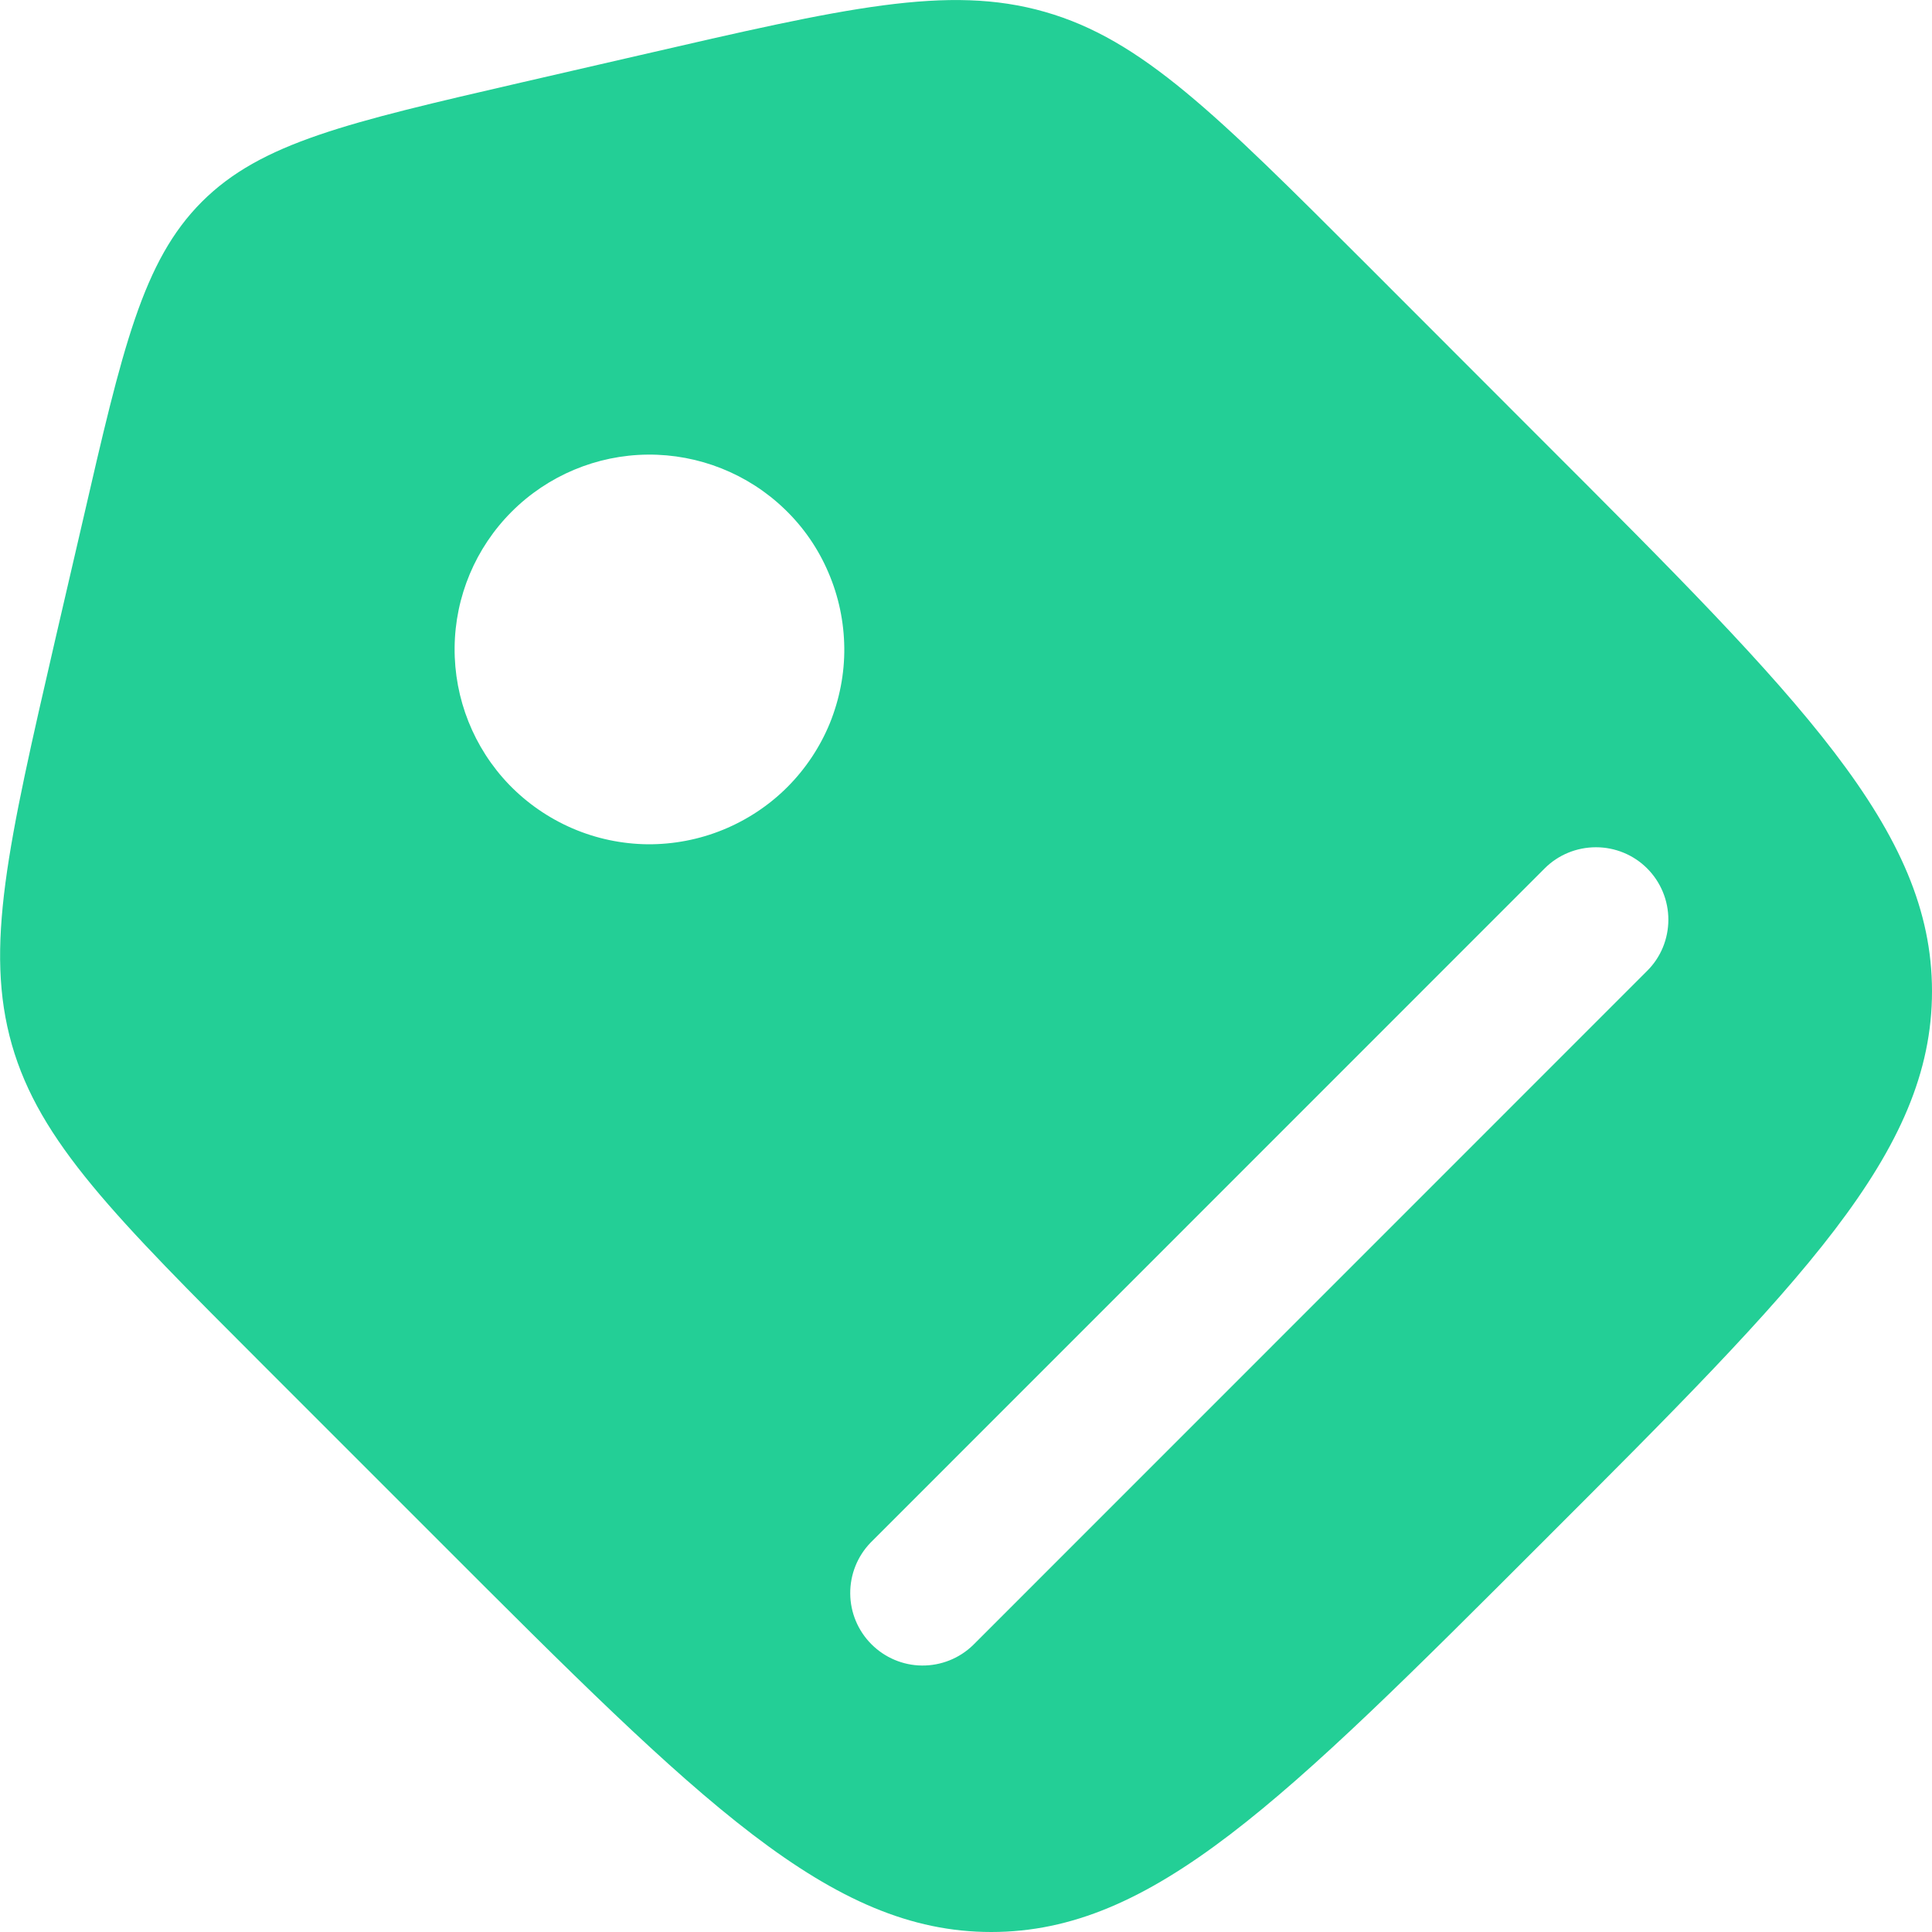 <svg width="13" height="13" viewBox="0 0 13 13" fill="none" xmlns="http://www.w3.org/2000/svg">
<path fill-rule="evenodd" clip-rule="evenodd" d="M0.08 7.03C0.267 7.682 0.769 8.184 1.773 9.188L2.963 10.378C4.711 12.127 5.585 13 6.67 13C7.757 13 8.63 12.126 10.378 10.378C12.127 8.63 13 7.756 13 6.67C13 5.585 12.126 4.71 10.378 2.963L9.189 1.773C8.184 0.769 7.683 0.266 7.031 0.08C6.379 -0.107 5.686 0.053 4.303 0.372L3.504 0.556C2.34 0.825 1.757 0.959 1.358 1.358C0.96 1.757 0.825 2.339 0.557 3.504L0.372 4.302C0.053 5.687 -0.106 6.378 0.08 7.03ZM5.28 3.426C5.406 3.547 5.506 3.692 5.574 3.852C5.643 4.012 5.679 4.184 5.681 4.358C5.683 4.532 5.649 4.705 5.584 4.866C5.518 5.027 5.42 5.174 5.297 5.297C5.174 5.42 5.027 5.517 4.866 5.583C4.705 5.649 4.532 5.682 4.358 5.681C4.184 5.679 4.012 5.643 3.852 5.574C3.692 5.505 3.547 5.405 3.426 5.28C3.188 5.033 3.056 4.702 3.059 4.358C3.062 4.014 3.2 3.686 3.443 3.443C3.686 3.2 4.015 3.062 4.358 3.059C4.702 3.056 5.033 3.188 5.28 3.426ZM11.083 6.533L6.547 11.07C6.455 11.159 6.332 11.208 6.204 11.207C6.076 11.206 5.954 11.154 5.864 11.064C5.773 10.973 5.722 10.851 5.721 10.723C5.72 10.595 5.769 10.472 5.858 10.38L10.394 5.843C10.485 5.752 10.609 5.701 10.739 5.701C10.868 5.701 10.992 5.752 11.083 5.843C11.175 5.935 11.226 6.059 11.226 6.188C11.226 6.318 11.175 6.442 11.083 6.533Z" fill="#23CF96"/>
</svg>
